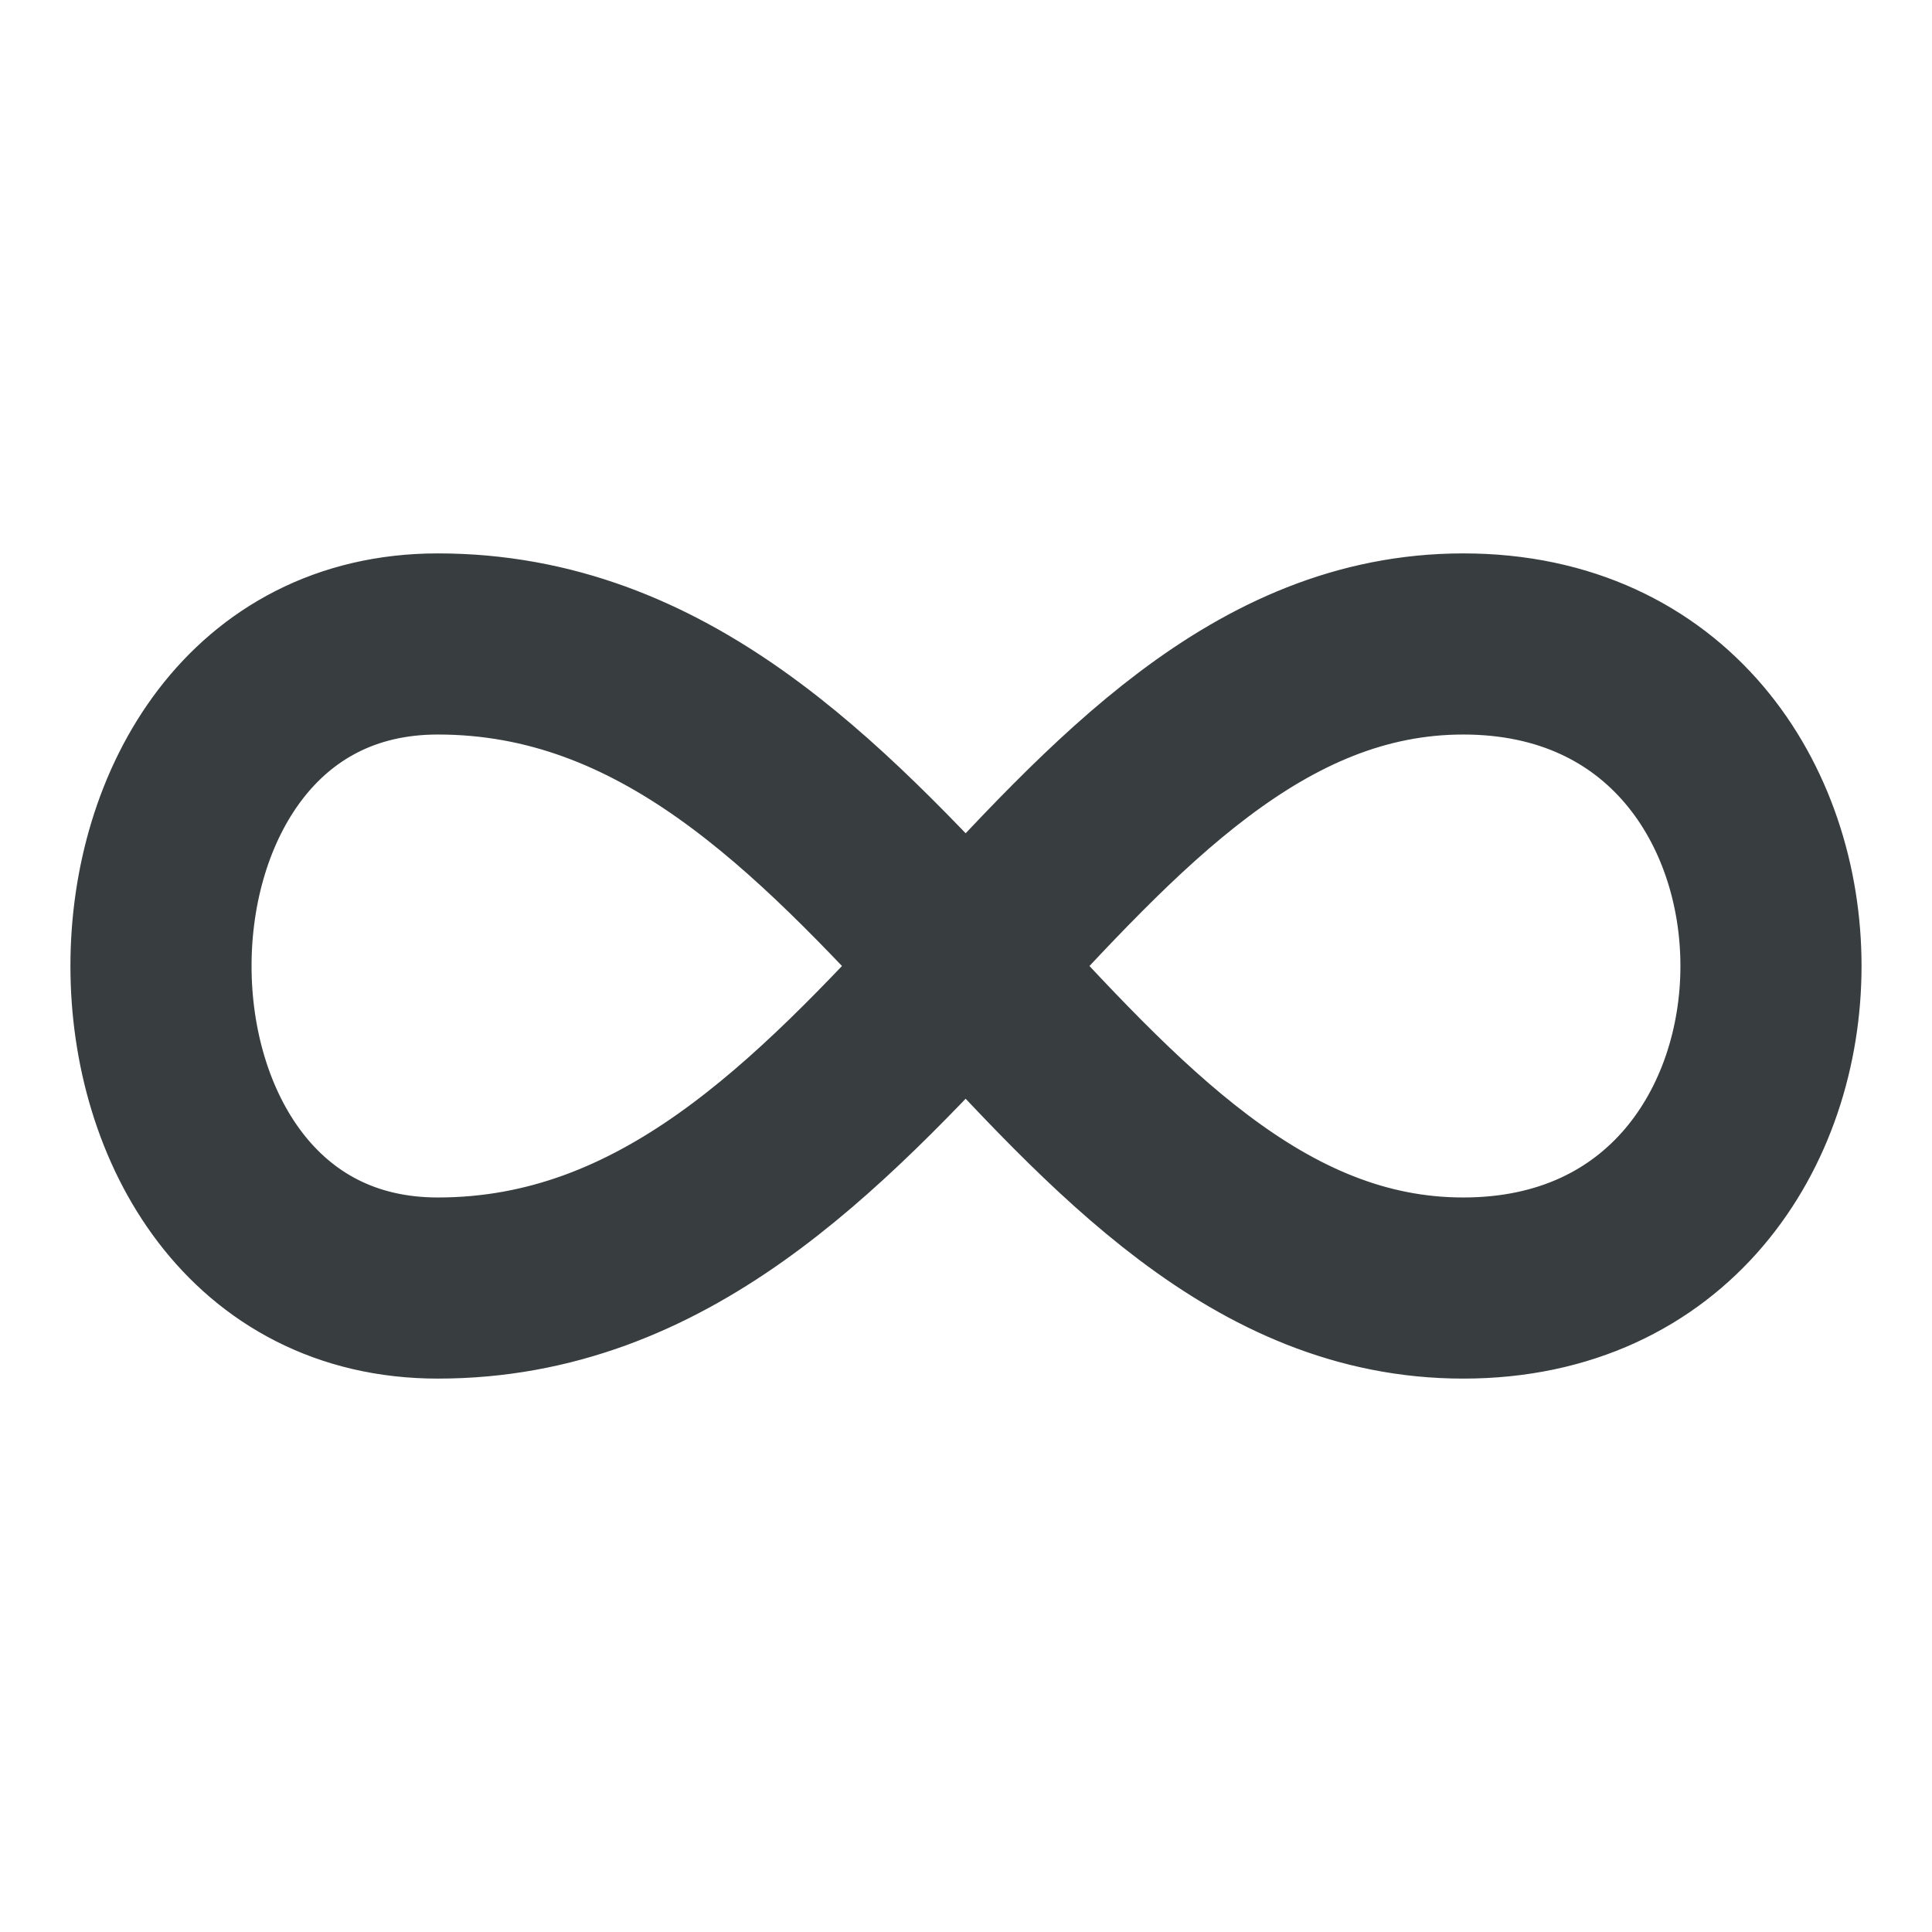<svg width="16" height="16" viewBox="0 0 16 16" fill="none" xmlns="http://www.w3.org/2000/svg">
<path d="M12.118 5.333C15.516 5.333 15.516 10.667 12.118 10.667C8.722 10.667 7.363 5.333 3.626 5.333C0.569 5.333 0.569 10.667 3.626 10.667C7.363 10.667 8.722 5.333 12.119 5.333H12.118Z" stroke="#383E40" stroke-width="1.5" stroke-linecap="round" stroke-linejoin="round"/>
</svg>
